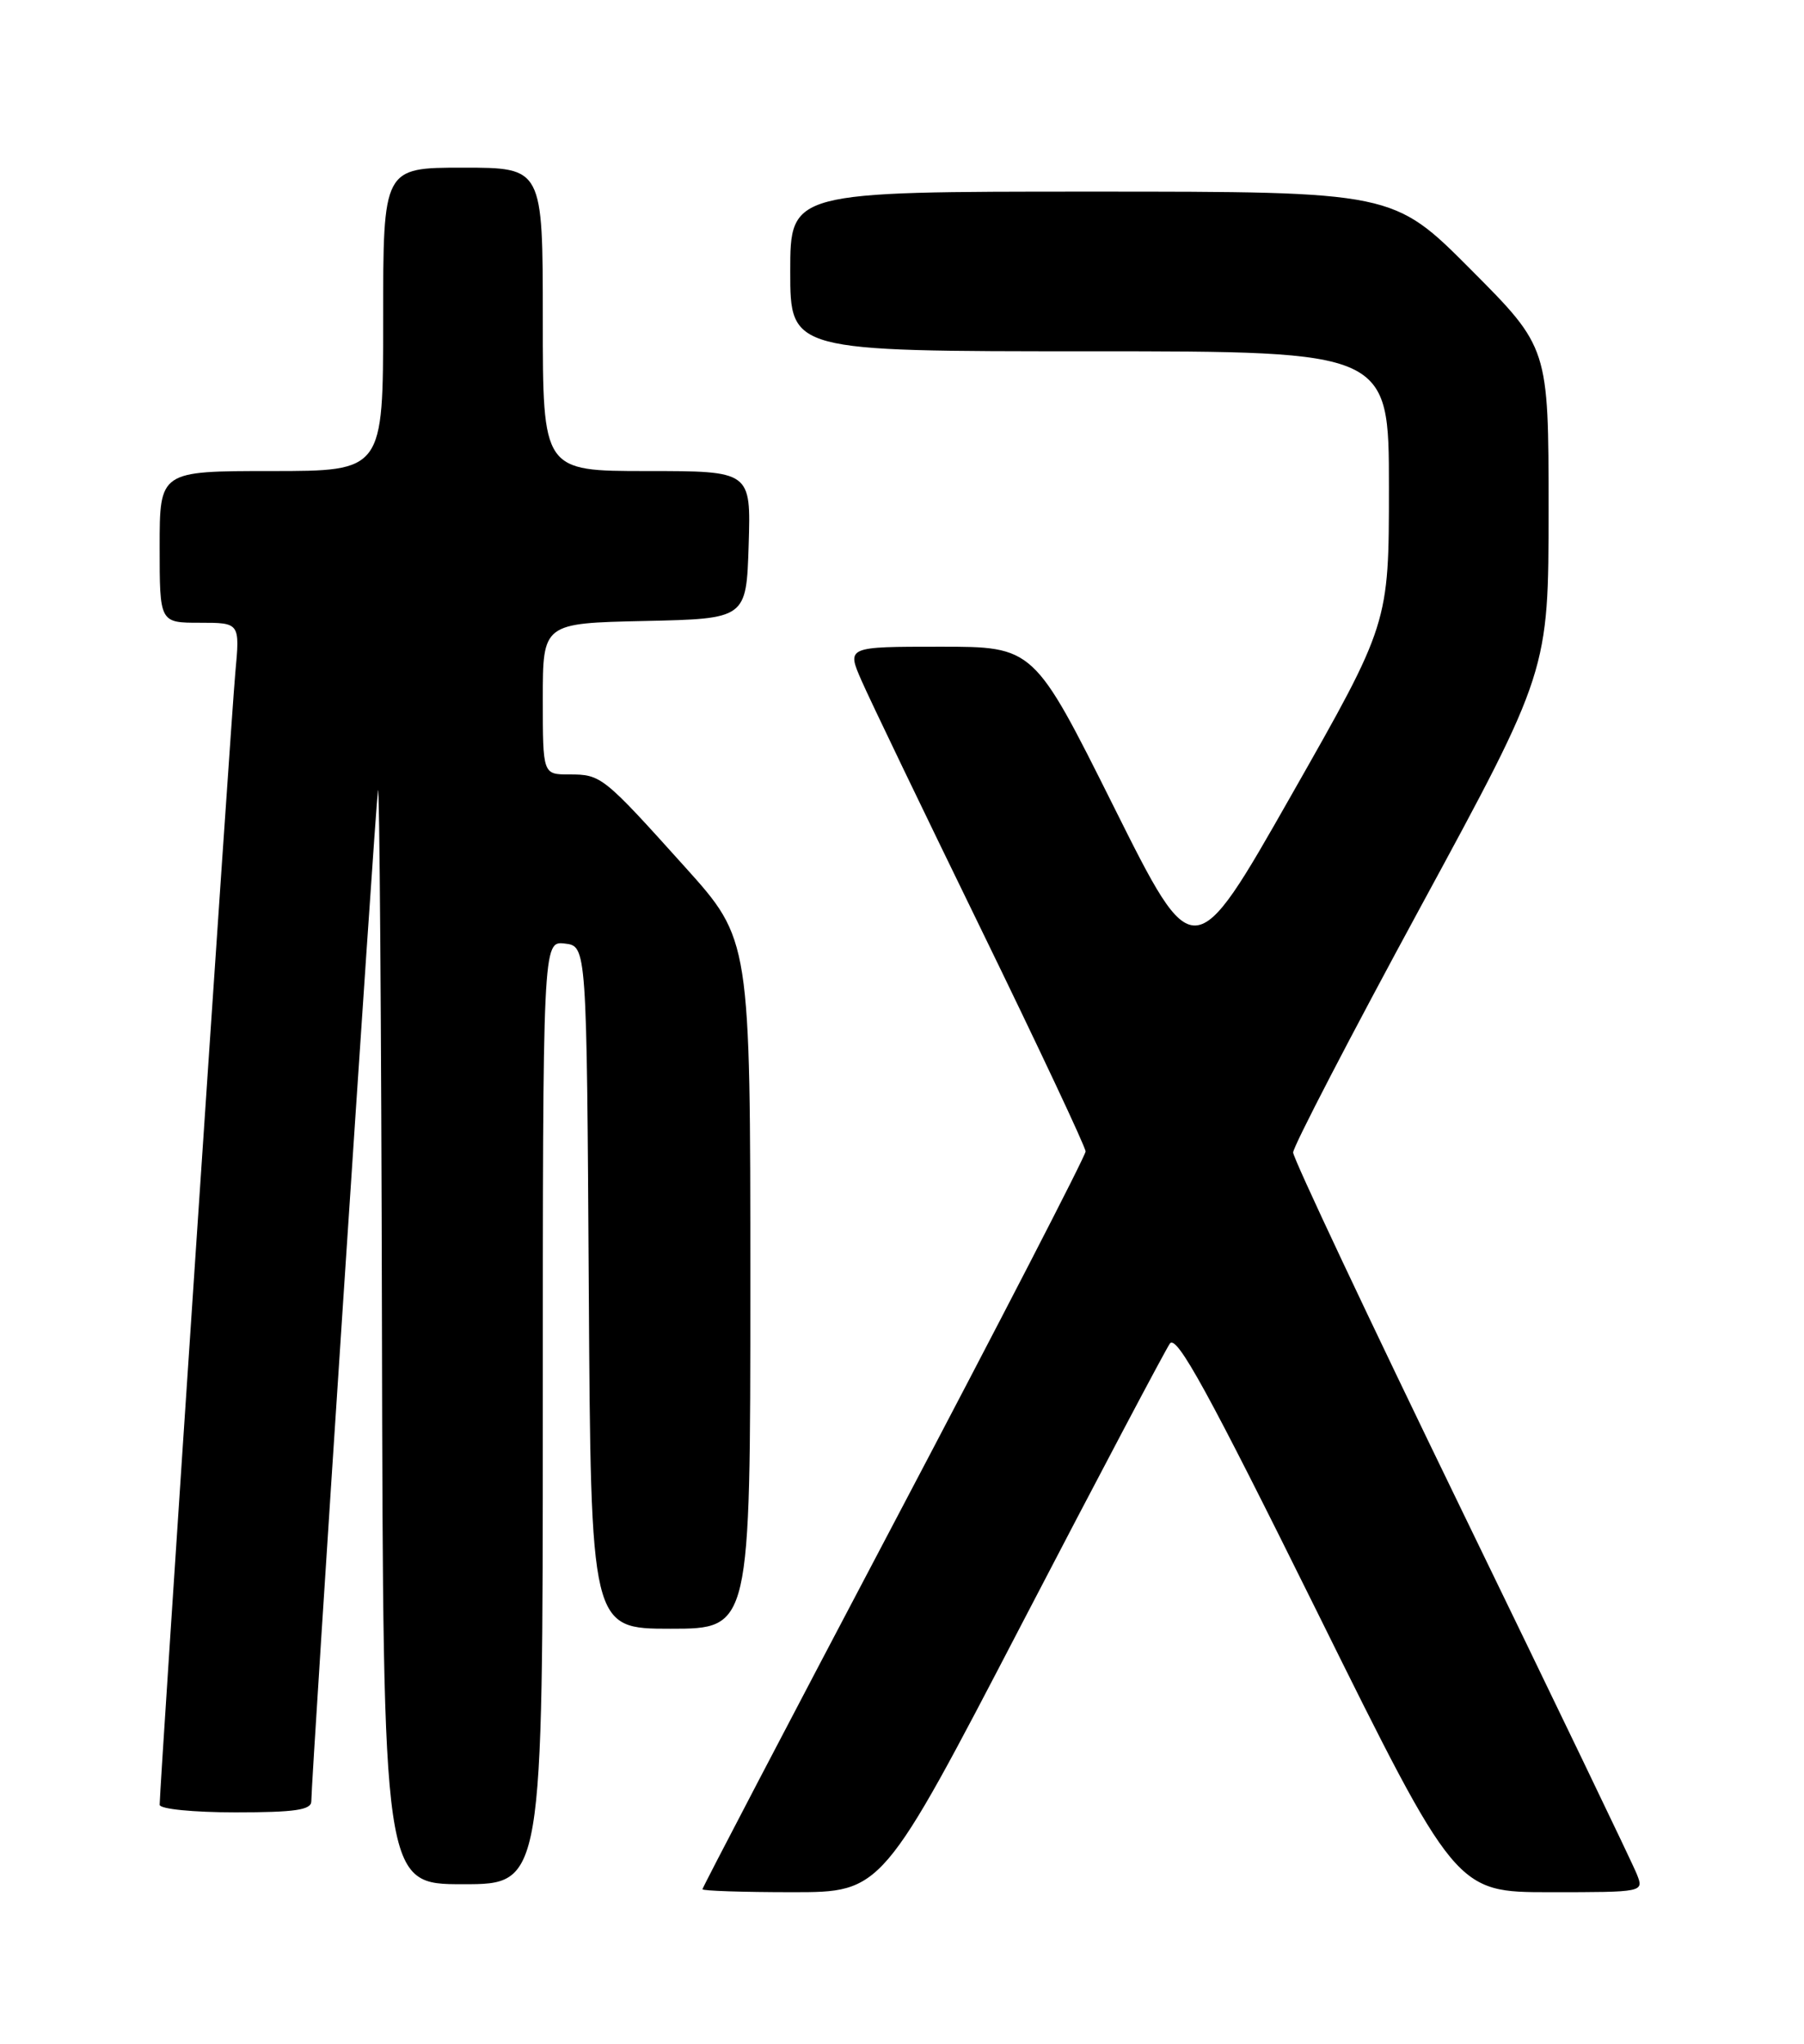<?xml version="1.0" encoding="UTF-8" standalone="no"?>
<!DOCTYPE svg PUBLIC "-//W3C//DTD SVG 1.1//EN" "http://www.w3.org/Graphics/SVG/1.1/DTD/svg11.dtd" >
<svg xmlns="http://www.w3.org/2000/svg" xmlns:xlink="http://www.w3.org/1999/xlink" version="1.1" viewBox="0 0 226 256">
 <g >
 <path fill="currentColor"
d=" M 128.01 203.39 C 137.63 184.90 145.98 169.11 146.56 168.28 C 147.40 167.11 151.37 174.35 165.01 201.90 C 182.39 237.00 182.39 237.00 194.17 237.00 C 205.95 237.00 205.95 237.00 205.06 234.75 C 204.58 233.51 194.69 212.97 183.09 189.09 C 171.49 165.21 162.00 145.08 162.00 144.35 C 162.00 143.61 169.20 129.74 178.00 113.53 C 194.00 84.05 194.00 84.05 194.00 63.79 C 194.00 43.54 194.00 43.54 184.27 33.77 C 174.54 24.00 174.54 24.00 136.77 24.00 C 99.00 24.00 99.00 24.00 99.00 34.00 C 99.00 44.00 99.00 44.00 136.50 44.00 C 174.00 44.00 174.00 44.00 174.00 61.06 C 174.00 78.11 174.00 78.11 161.77 99.61 C 149.55 121.11 149.55 121.11 139.54 101.06 C 129.52 81.00 129.52 81.00 117.80 81.00 C 106.07 81.00 106.07 81.00 107.93 85.25 C 108.95 87.59 115.69 101.59 122.90 116.37 C 130.10 131.14 136.00 143.68 136.00 144.22 C 136.00 144.76 125.20 165.69 112.00 190.73 C 98.80 215.77 88.00 236.42 88.00 236.63 C 88.00 236.83 93.07 237.00 99.26 237.00 C 110.52 237.00 110.52 237.00 128.01 203.39 Z  M 68.00 176.93 C 68.00 117.87 68.00 117.87 70.75 118.18 C 73.50 118.50 73.50 118.50 73.76 161.25 C 74.02 204.00 74.02 204.00 84.01 204.00 C 94.00 204.00 94.00 204.00 94.00 160.85 C 94.00 117.69 94.00 117.69 85.82 108.60 C 75.55 97.19 75.32 97.00 71.31 97.00 C 68.00 97.00 68.00 97.00 68.00 87.53 C 68.00 78.06 68.00 78.06 80.75 77.78 C 93.50 77.50 93.50 77.50 93.79 68.25 C 94.08 59.00 94.08 59.00 81.04 59.00 C 68.00 59.00 68.00 59.00 68.00 40.00 C 68.00 21.00 68.00 21.00 58.00 21.00 C 48.00 21.00 48.00 21.00 48.00 40.00 C 48.00 59.00 48.00 59.00 34.00 59.00 C 20.00 59.00 20.00 59.00 20.00 68.50 C 20.00 78.00 20.00 78.00 25.03 78.00 C 30.06 78.00 30.06 78.00 29.48 84.25 C 28.95 89.96 20.00 223.87 20.00 226.05 C 20.00 226.58 24.20 227.00 29.50 227.00 C 36.95 227.00 39.00 226.70 39.00 225.61 C 39.00 222.82 47.00 101.43 47.35 99.00 C 47.54 97.62 47.77 127.89 47.85 166.25 C 48.00 236.00 48.00 236.00 58.00 236.00 C 68.00 236.00 68.00 236.00 68.00 176.93 Z "/>
</g>
</svg>